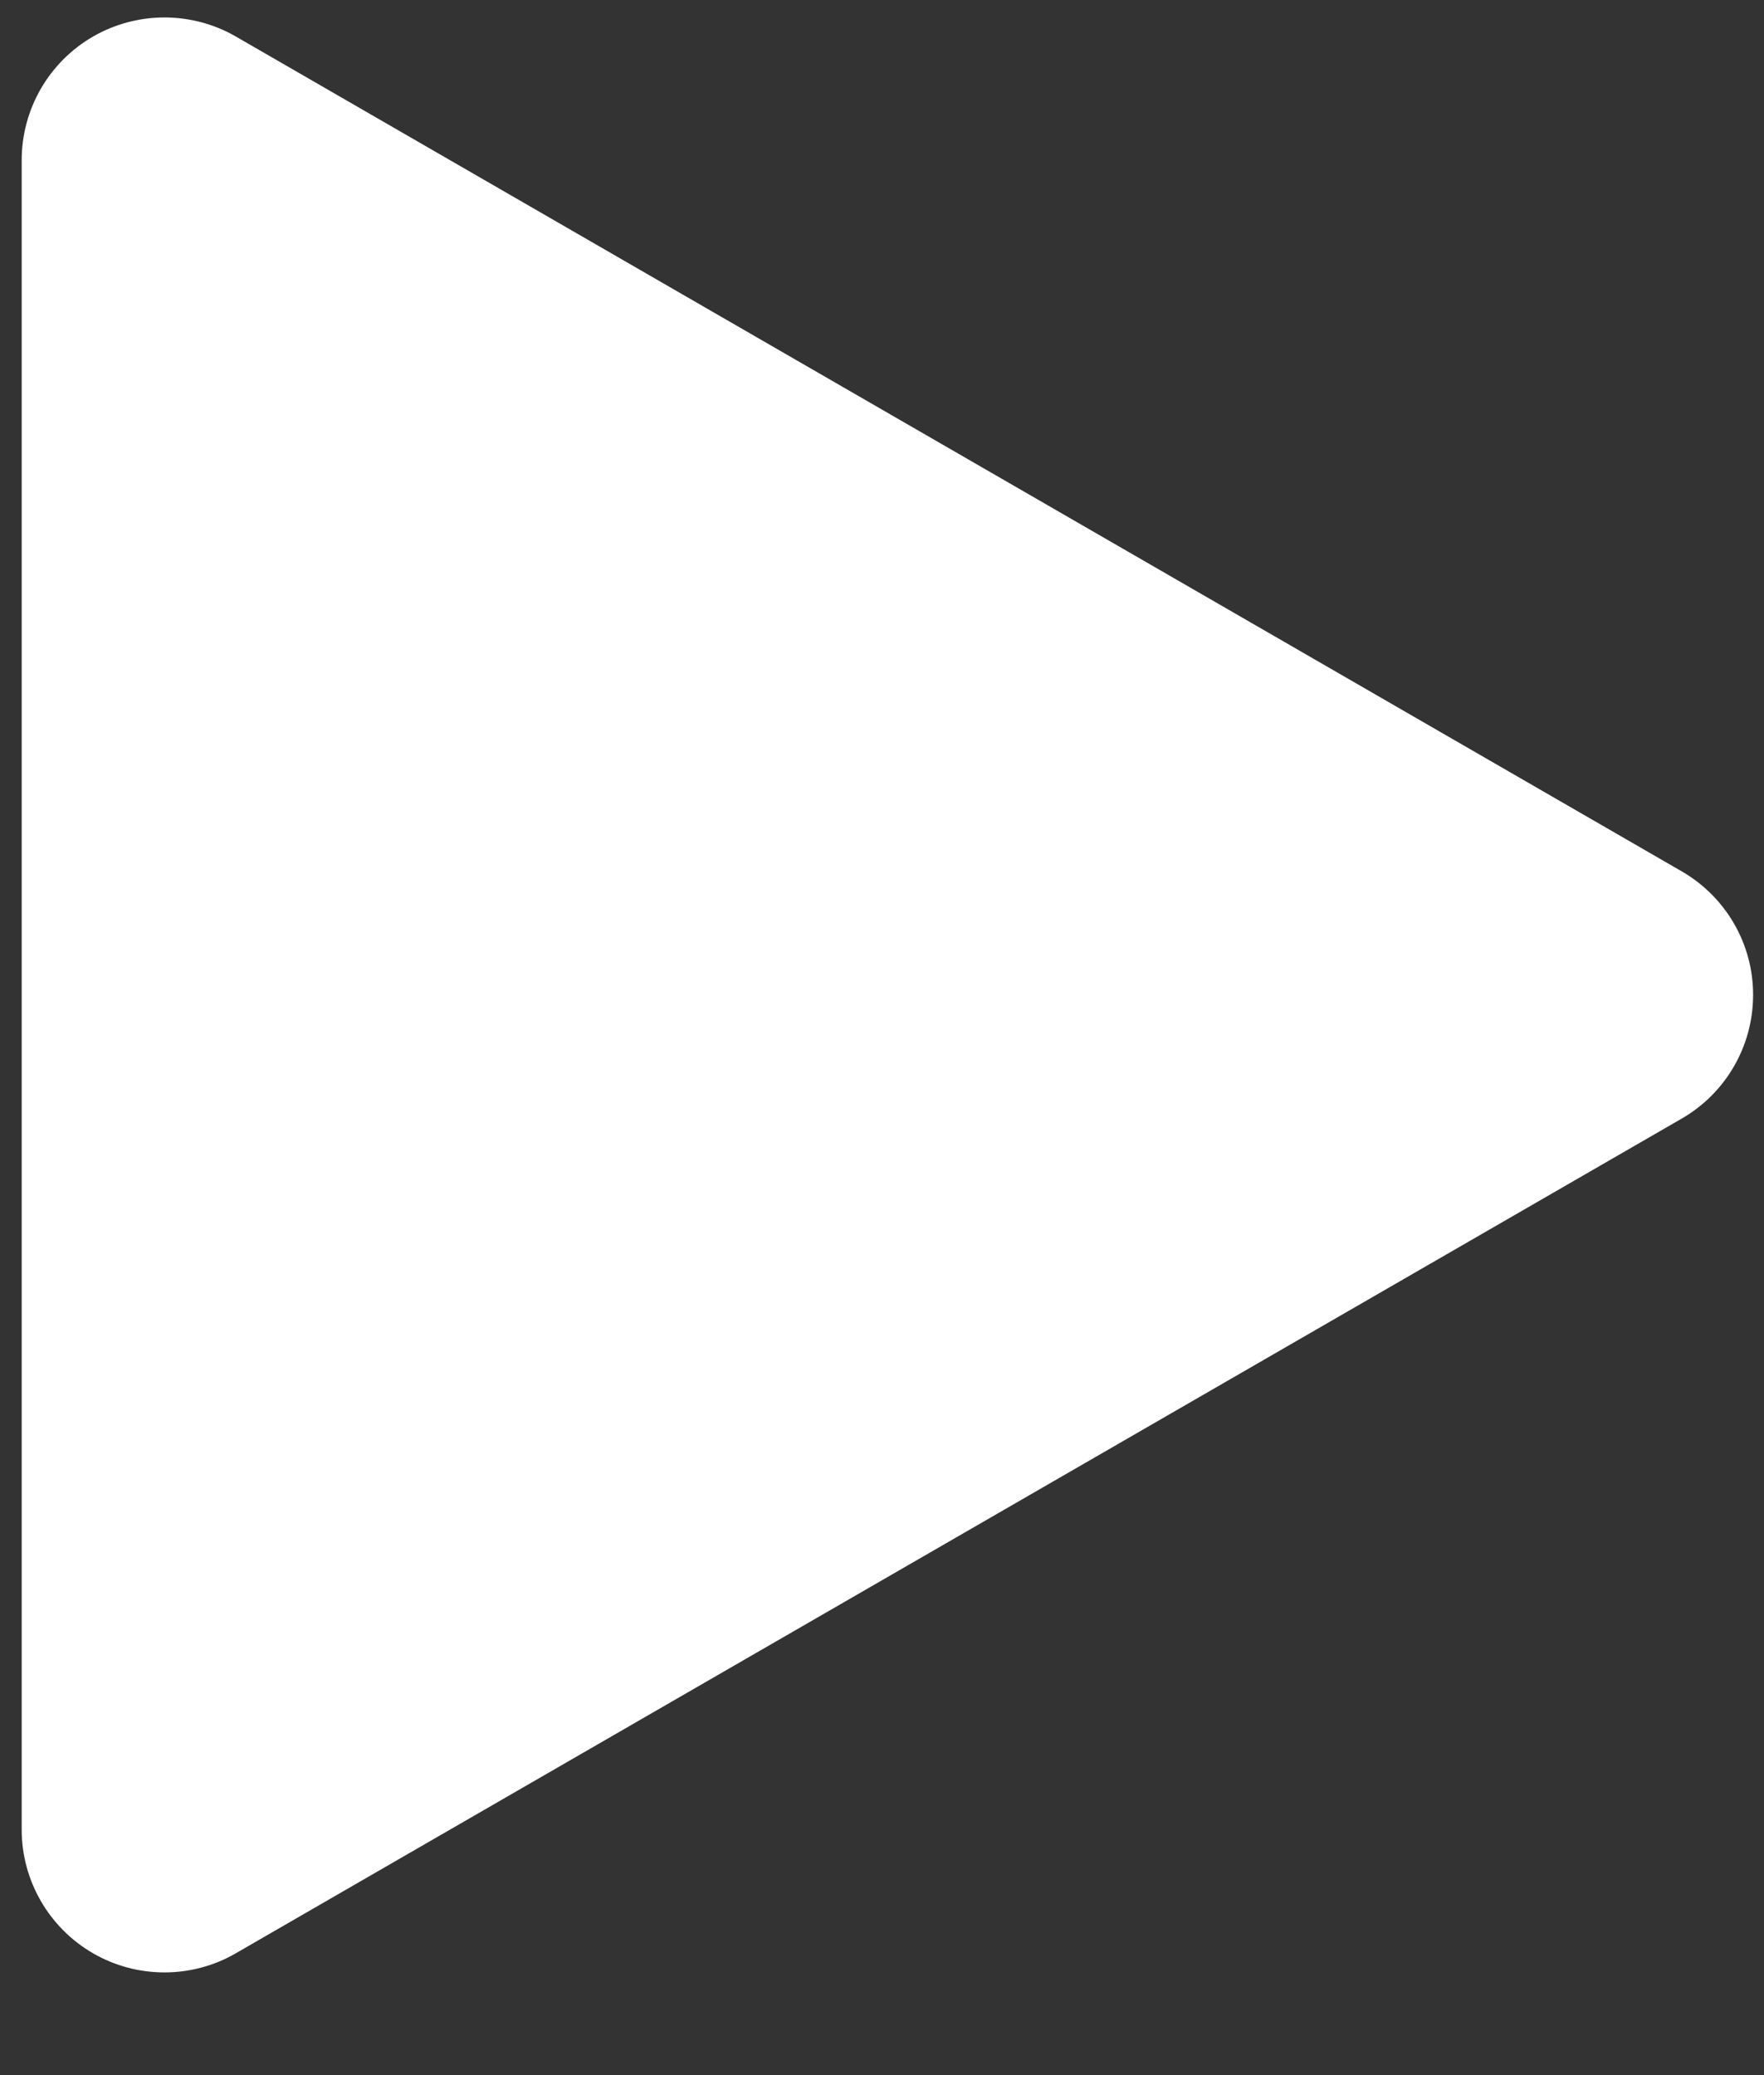 <svg width="17" height="20" viewBox="0 0 17 20" fill="none" xmlns="http://www.w3.org/2000/svg">
<rect x="0" y="0" width="17" height="20" fill="#333333" stroke="none"/>
<path d="M16.207 8.398L2.273 0.352C1.847 0.107 1.323 0.107 0.897 0.352C0.471 0.598 0.209 1.053 0.209 1.544V17.634C0.209 18.126 0.472 18.58 0.897 18.826C1.11 18.949 1.347 19.01 1.585 19.01C1.822 19.01 2.06 18.949 2.272 18.826L16.207 10.781C16.633 10.535 16.895 10.081 16.895 9.589C16.896 9.098 16.633 8.644 16.207 8.398Z" fill="white"/>
</svg>
